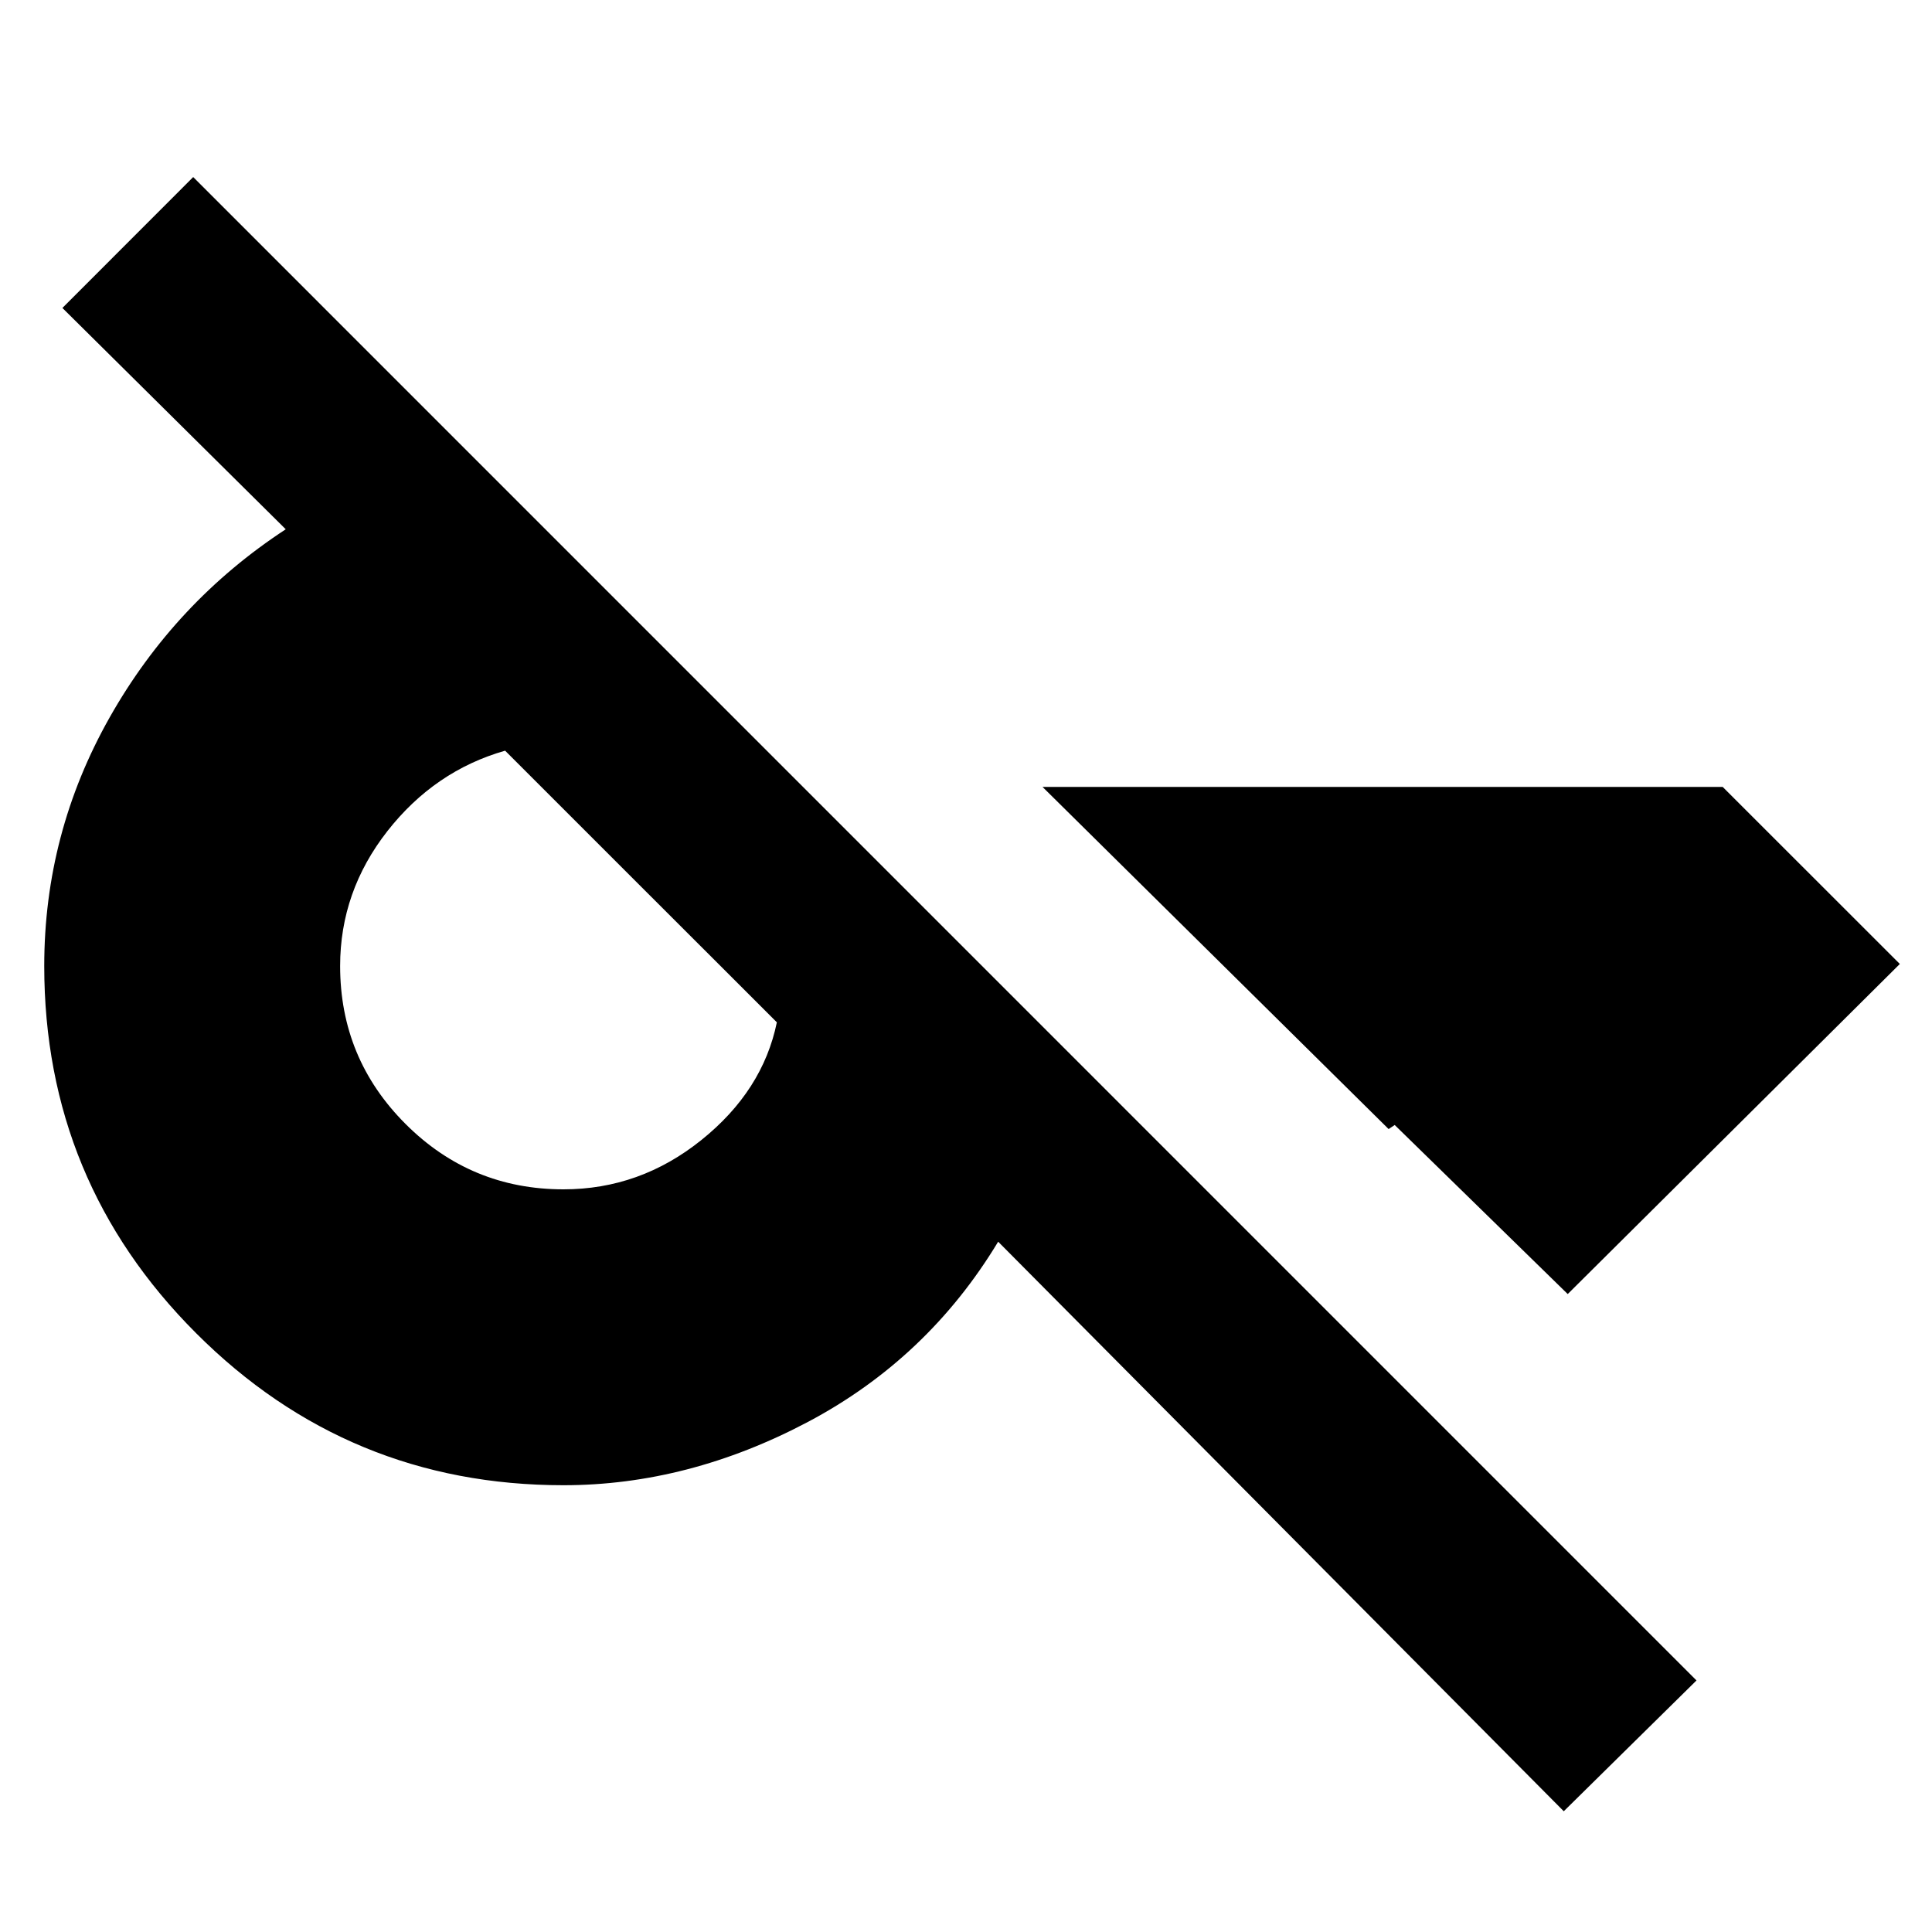 <svg xmlns="http://www.w3.org/2000/svg" height="20" width="20"><path d="m16.229 13.396-1.791-1.75-.063.042-3.583-3.542h7.041l1.834 1.833ZM5.833 12.312q.792 0 1.427-.51.636-.51.782-1.219l-.448-.448-.959-.958-.958-.958-.448-.448q-.729.208-1.219.833-.489.625-.489 1.396 0 .958.677 1.635t1.635.677Zm10.355 6.438-5.855-5.896q-.729 1.208-1.968 1.865-1.24.656-2.532.656-2.229 0-3.802-1.573T.458 10q0-1.375.677-2.573t1.823-1.948L.646 3.188 2 1.833l15.562 15.563Z"/></svg>